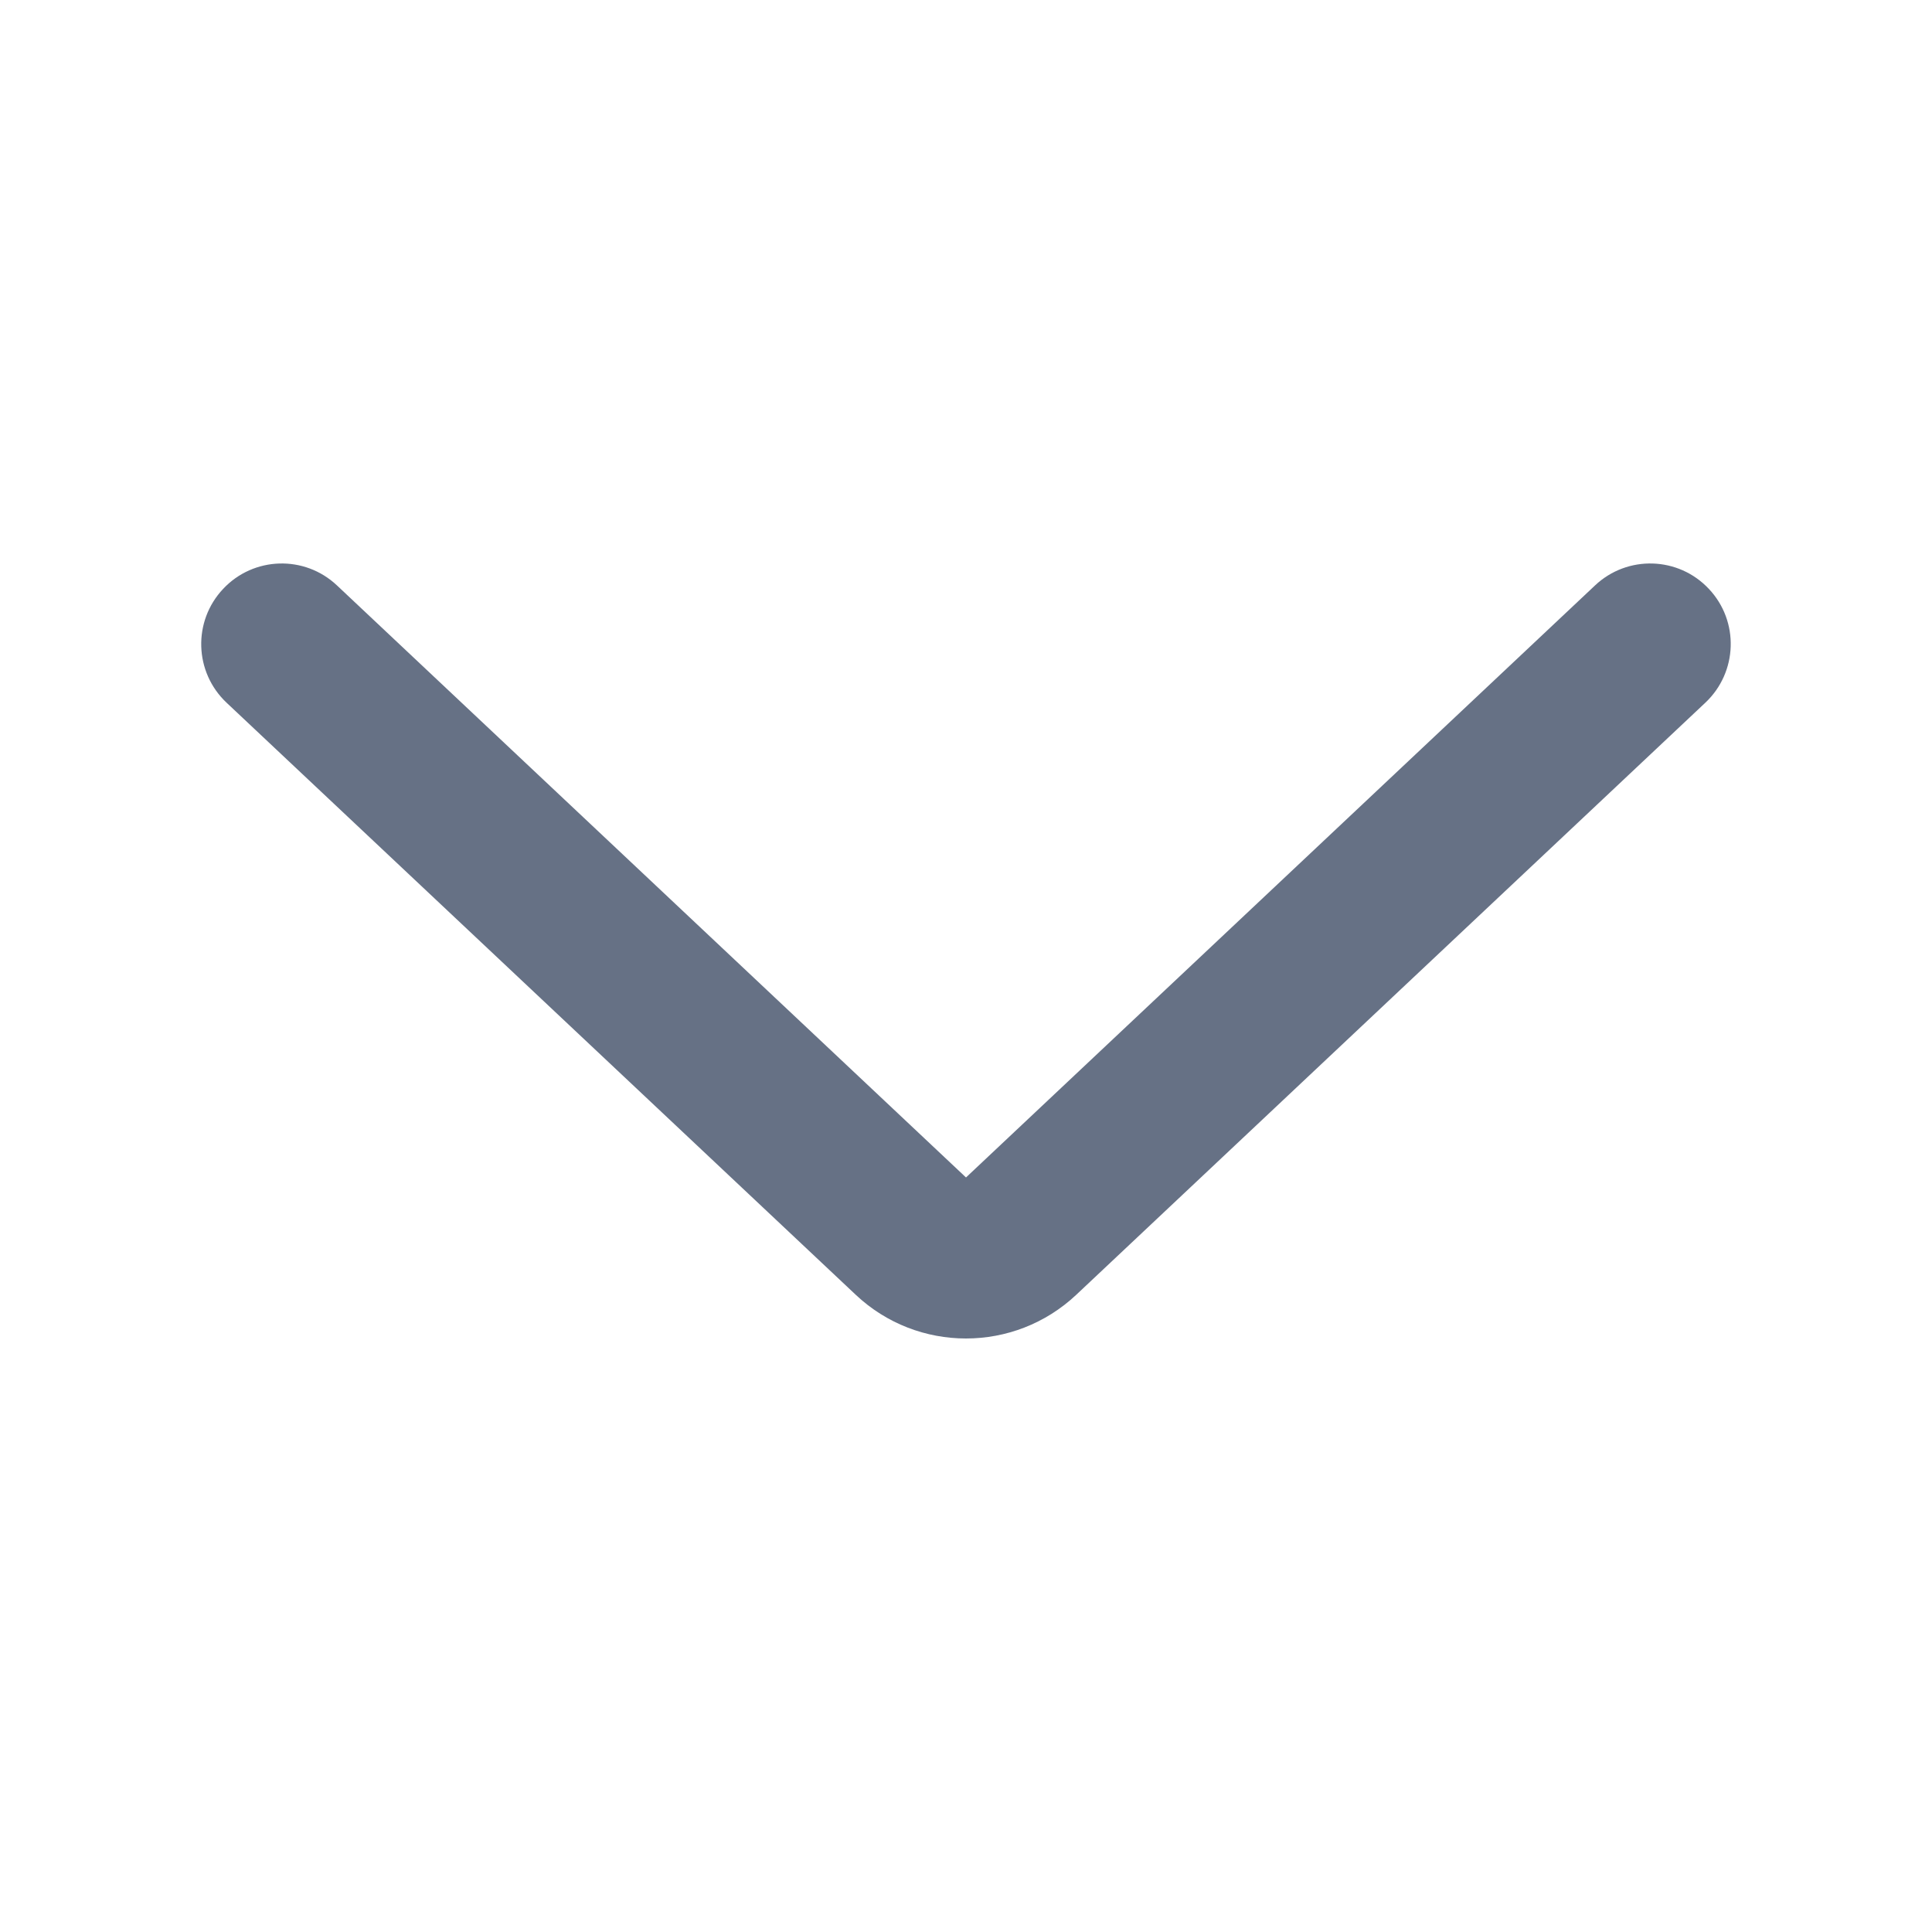 <?xml version="1.0" encoding="UTF-8" standalone="no"?><svg width='20' height='20' viewBox='0 0 20 20' fill='none' xmlns='http://www.w3.org/2000/svg'>
<path d='M2.345 7.274L8.858 13.403C9.499 14.007 10.5 14.007 11.142 13.403L17.654 7.274C17.989 6.958 18.006 6.431 17.69 6.096C17.375 5.76 16.847 5.744 16.512 6.06L10 12.189L3.488 6.06C3.153 5.744 2.625 5.76 2.31 6.096C1.994 6.431 2.01 6.958 2.345 7.274Z' fill='#667185'/>
</svg>
